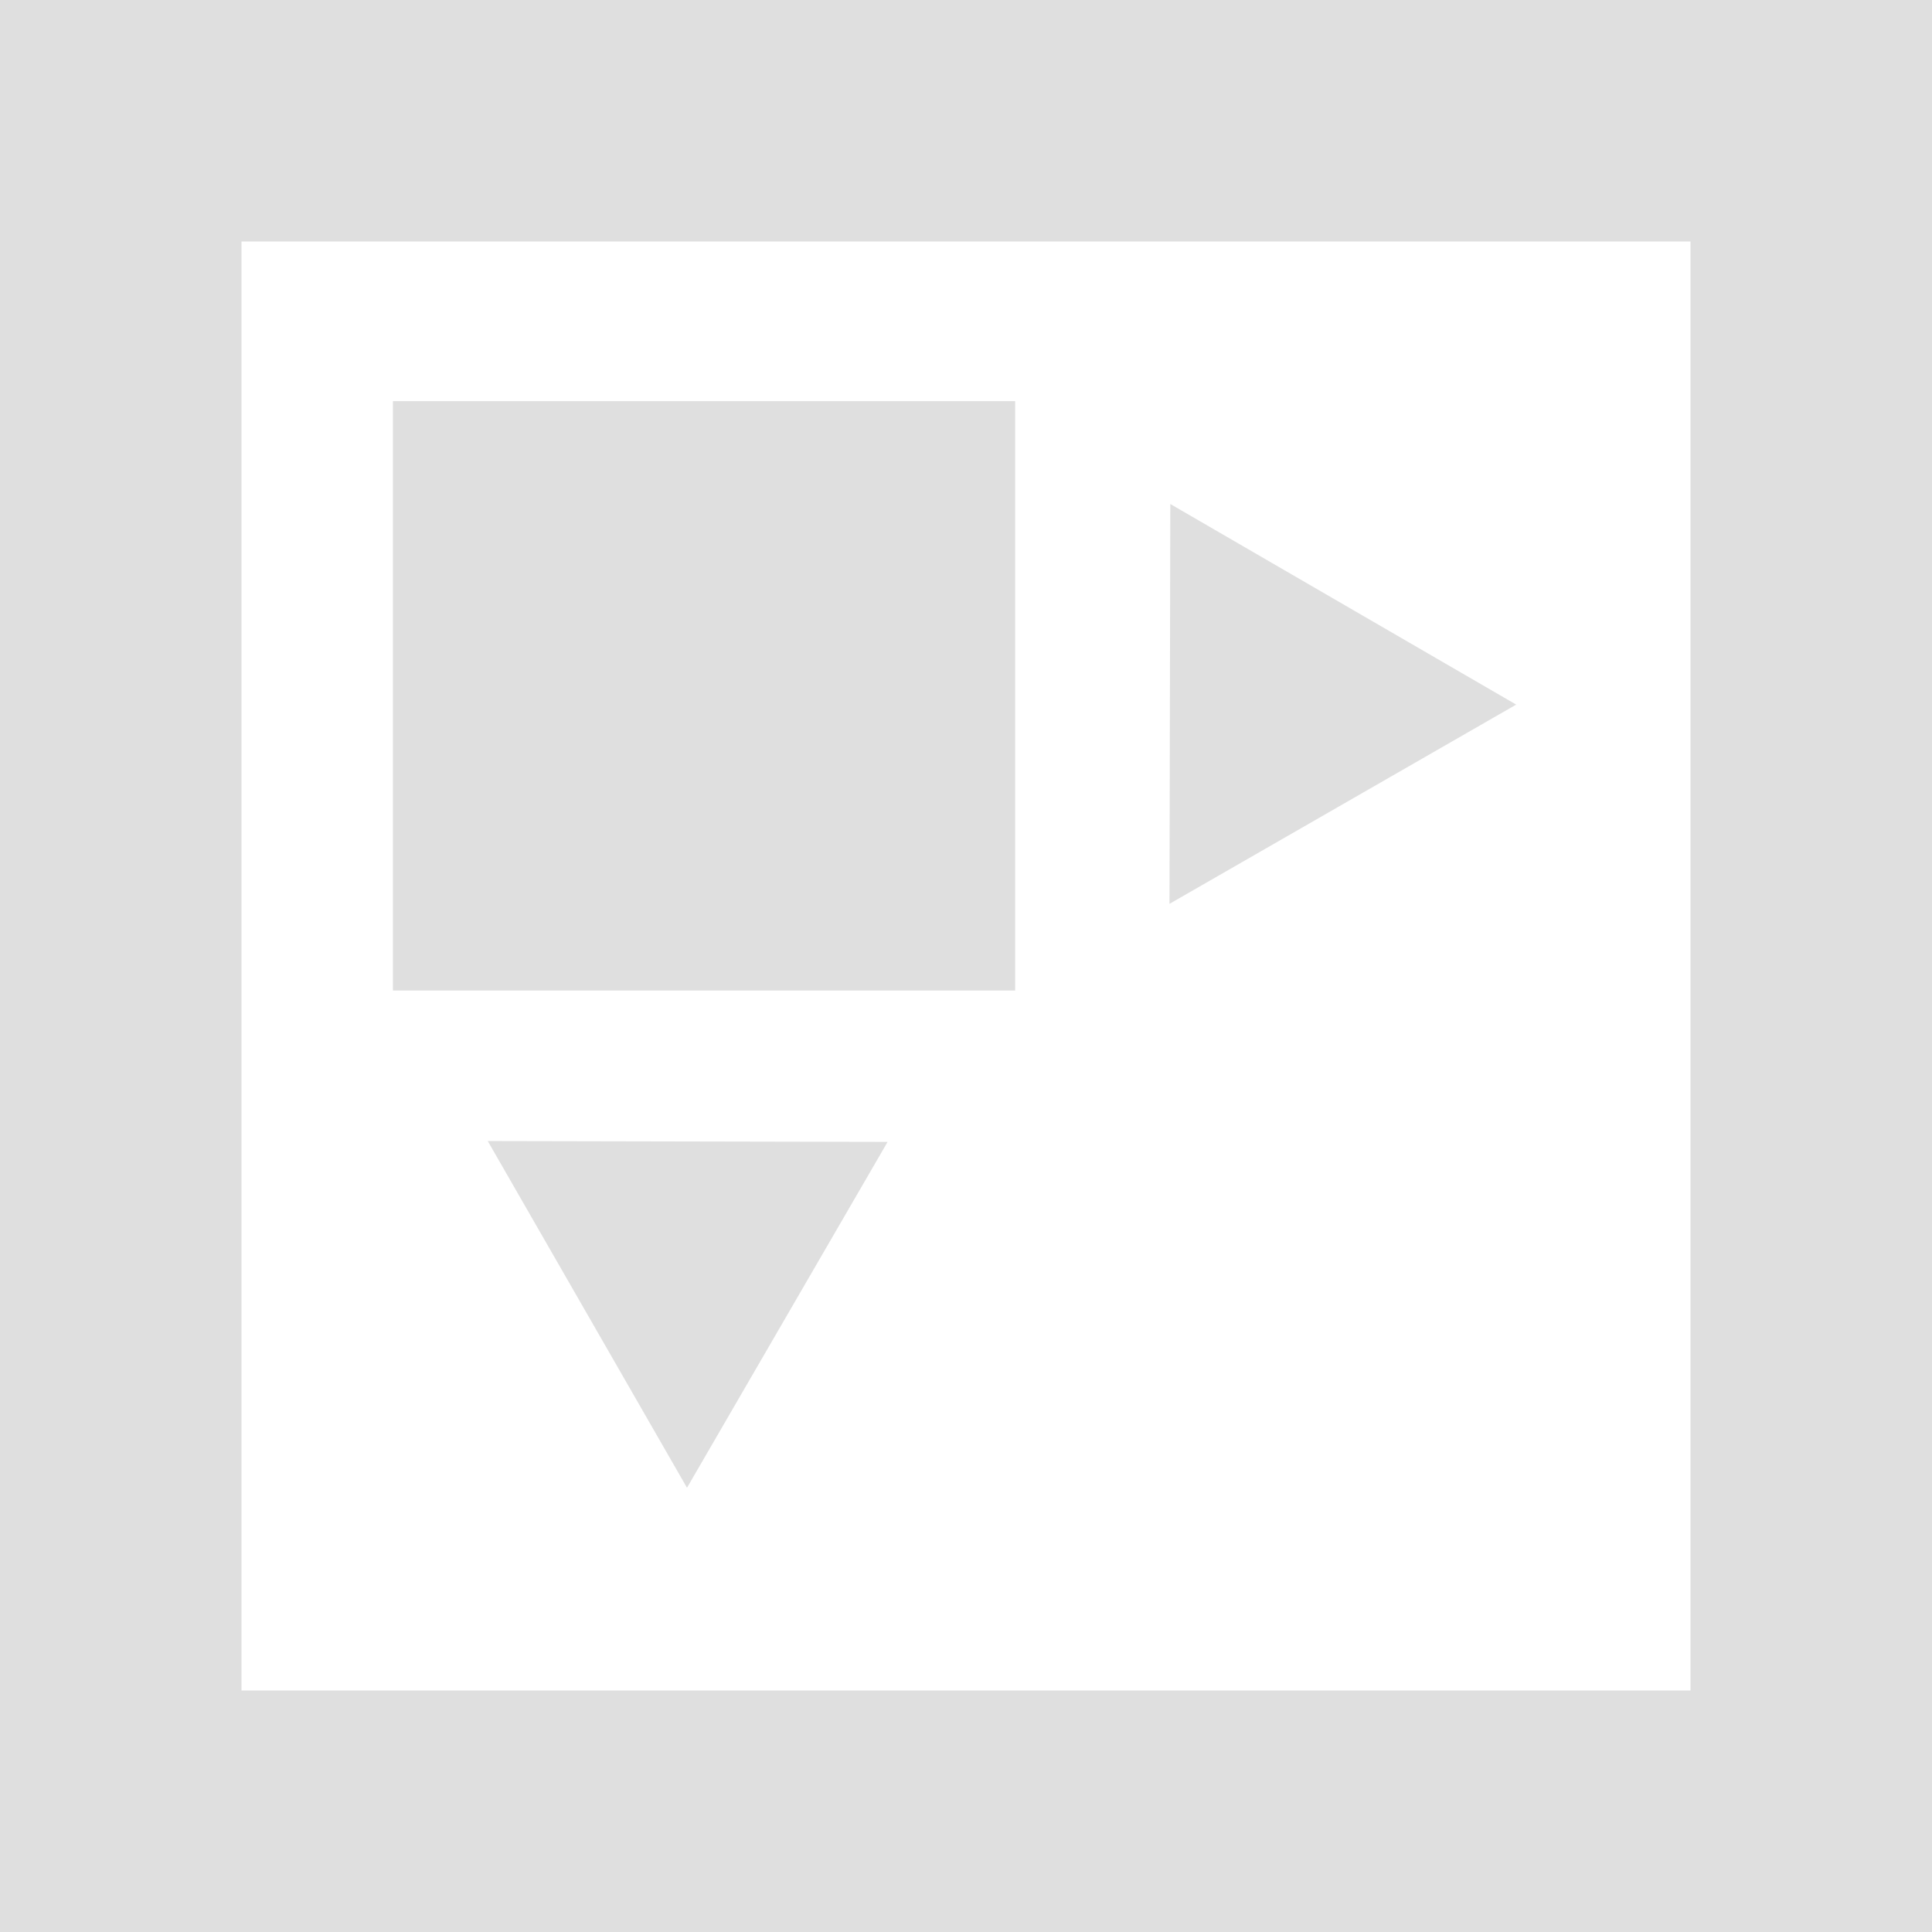 <?xml version="1.0" encoding="UTF-8" standalone="no"?>
<svg
   xmlns:dc="http://purl.org/dc/elements/1.1/"
   xmlns:cc="http://creativecommons.org/ns#"
   xmlns:rdf="http://www.w3.org/1999/02/22-rdf-syntax-ns#"
   xmlns:svg="http://www.w3.org/2000/svg"
   xmlns="http://www.w3.org/2000/svg"
   xmlns:sodipodi="http://sodipodi.sourceforge.net/DTD/sodipodi-0.dtd"
   xmlns:inkscape="http://www.inkscape.org/namespaces/inkscape"
   width="16"
   height="16"
   version="1.1"
   id="svg7"
   sodipodi:docname="terminator-active-broadcast-all.svg"
   inkscape:version="0.92.5 (2060ec1f9f, 2020-04-08)">
  <sodipodi:namedview
     pagecolor="#ffffff"
     bordercolor="#666666"
     borderopacity="1"
     objecttolerance="10"
     gridtolerance="10"
     guidetolerance="10"
     inkscape:pageopacity="0"
     inkscape:pageshadow="2"
     inkscape:window-width="954"
     inkscape:window-height="1026"
     id="namedview9"
     showgrid="false"
     inkscape:zoom="29.5"
     inkscape:cx="8.6239513"
     inkscape:cy="8.73365"
     inkscape:window-x="0"
     inkscape:window-y="28"
     inkscape:window-maximized="0"
     inkscape:current-layer="svg7" />
  <defs
     id="defs3">
    <style
       id="current-color-scheme"
       type="text/css">
   .ColorScheme-Text { color:#dfdfdf; } .ColorScheme-Highlight { color:#4285f4; } .ColorScheme-NeutralText { color:#ff9800; } .ColorScheme-PositiveText { color:#4caf50; } .ColorScheme-NegativeText { color:#f44336; }
  </style>
  </defs>
  <path
     style="color:#dfdfdf;fill:currentColor"
     class="ColorScheme-Text"
     d="M 0,0 V 16 H 16 V 0 Z M 2,2 H 14 V 14 H 2 Z"
     id="path5"
     inkscape:connector-curvature="0"
     sodipodi:nodetypes="cccccccccc" />
  <rect
     style="opacity:1;fill:#dfdfdf;fill-opacity:1;fill-rule:evenodd;stroke:none;stroke-width:0.89;stroke-linecap:butt;stroke-linejoin:round;stroke-miterlimit:4;stroke-dasharray:none;stroke-opacity:1;paint-order:fill markers stroke"
     id="rect816"
     width="5.153"
     height="4.881"
     x="3.254"
     y="3.322" />
  <path
     sodipodi:type="star"
     style="opacity:1;fill:#dfdfdf;fill-opacity:1;fill-rule:evenodd;stroke:none;stroke-width:1.001;stroke-linecap:butt;stroke-linejoin:round;stroke-miterlimit:4;stroke-dasharray:none;stroke-opacity:1;paint-order:fill markers stroke"
     id="path814"
     sodipodi:sides="3"
     sodipodi:cx="10.881356"
     sodipodi:cy="11.152542"
     sodipodi:r1="1.9118764"
     sodipodi:r2="0.95593822"
     sodipodi:arg1="0.64704719"
     sodipodi:arg2="1.6942447"
     inkscape:flatsided="false"
     inkscape:rounded="0"
     inkscape:randomized="0"
     d="M 12.407,12.305 10.764,12.101 9.121,11.897 10.119,10.576 11.117,9.255 11.762,10.78 Z"
     inkscape:transform-center-x="-0.47631325"
     inkscape:transform-center-y="-0.0019104068"
     transform="rotate(83.041,13.768,8.358)" />
  <path
     sodipodi:type="star"
     style="opacity:1;fill:#dfdfdf;fill-opacity:1;fill-rule:evenodd;stroke:none;stroke-width:1.001;stroke-linecap:butt;stroke-linejoin:round;stroke-miterlimit:4;stroke-dasharray:none;stroke-opacity:1;paint-order:fill markers stroke"
     id="path814-3"
     sodipodi:sides="3"
     sodipodi:cx="10.881356"
     sodipodi:cy="11.152542"
     sodipodi:r1="1.9118764"
     sodipodi:r2="0.95593822"
     sodipodi:arg1="0.64704719"
     sodipodi:arg2="1.6942447"
     inkscape:flatsided="false"
     inkscape:rounded="0"
     inkscape:randomized="0"
     d="M 12.407,12.305 10.764,12.101 9.121,11.897 10.119,10.576 11.117,9.255 11.762,10.78 Z"
     inkscape:transform-center-x="-0.0019104103"
     inkscape:transform-center-y="0.47631299"
     transform="rotate(173.041,8.31,10.623)" />
</svg>
